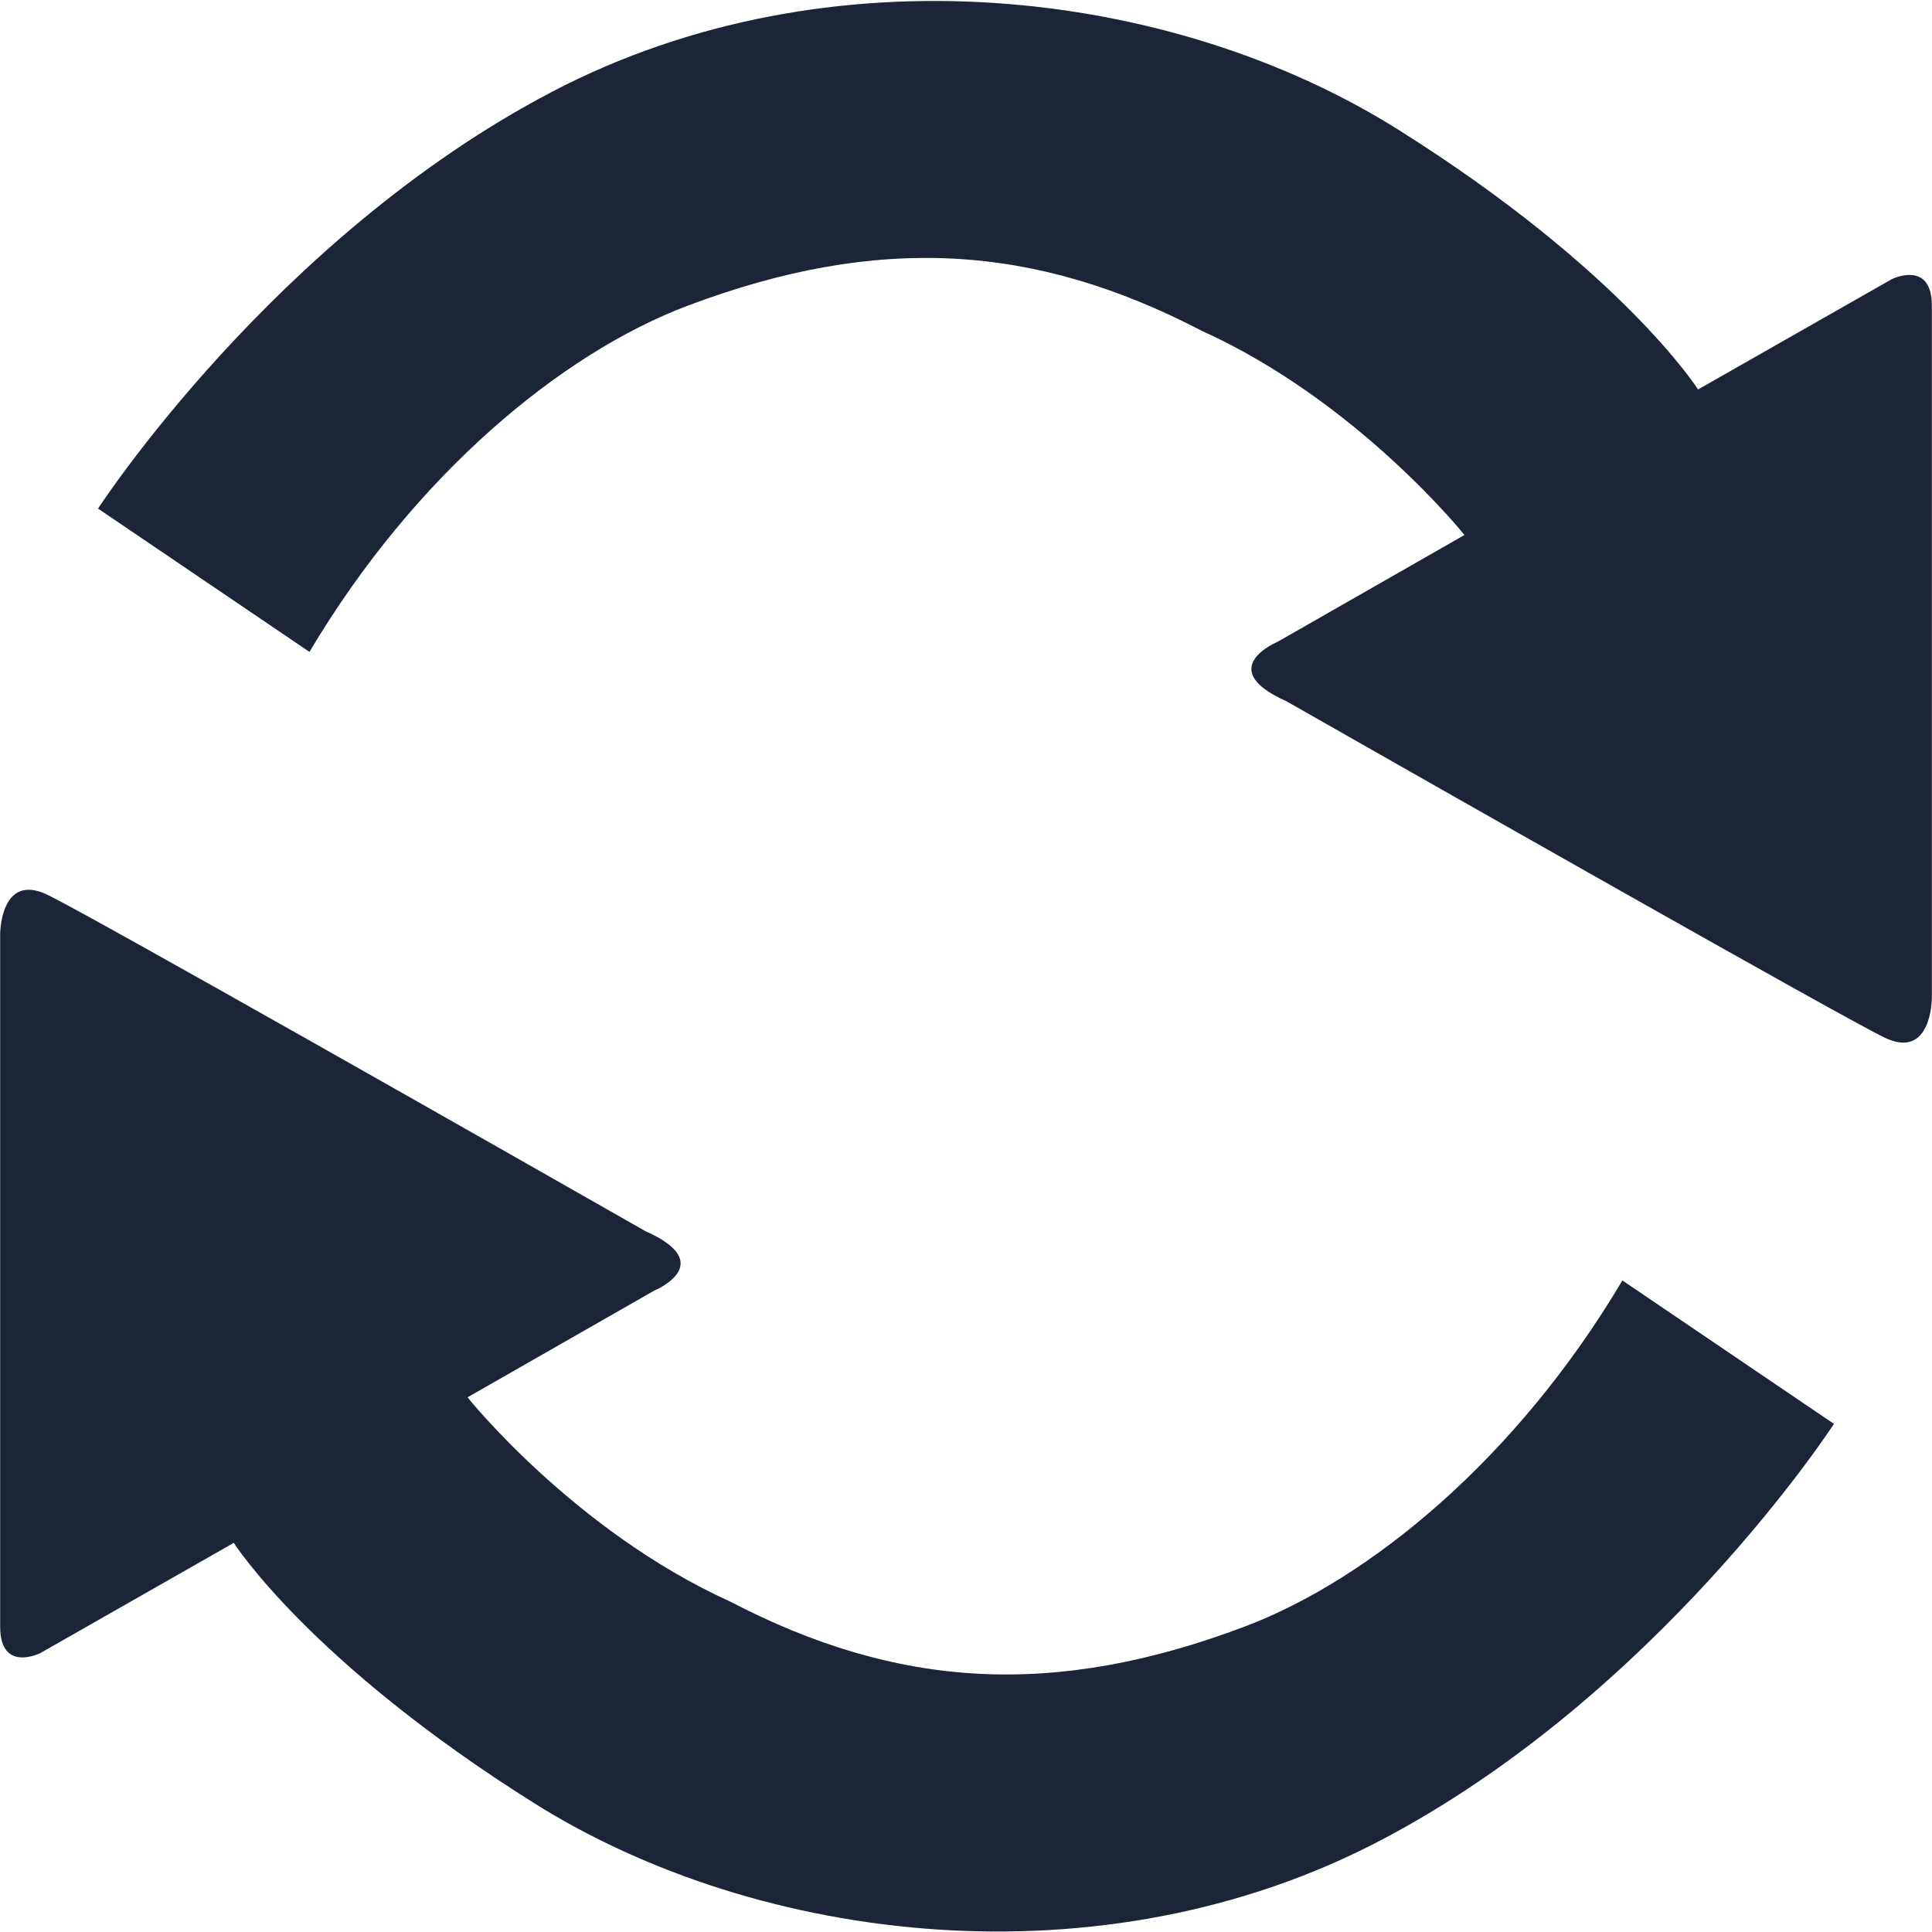 <?xml version="1.0" encoding="UTF-8"?>
<svg width="12px" height="12px" viewBox="0 0 12 12" version="1.1" xmlns="http://www.w3.org/2000/svg" xmlns:xlink="http://www.w3.org/1999/xlink">
    <!-- Generator: Sketch 59 (86127) - https://sketch.com -->
    <title>画板</title>
    <desc>Created with Sketch.</desc>
    <g id="画板" stroke="none" stroke-width="1" fill="none" fill-rule="evenodd">
        <g id="旋转">
            <rect id="矩形" fill="#FFFFFF" opacity="0" x="0" y="0" width="12" height="12"></rect>
            <g id="刷新" stroke-width="1" fill="#1C2438">
                <path d="M0.609,3.159 C0.609,3.159 1.701,1.474 3.429,0.57 C5.157,-0.334 7.285,-0.074 8.681,0.803 C10.077,1.679 10.547,2.419 10.547,2.419 L11.75,1.734 C11.75,1.734 11.999,1.611 11.999,1.898 L11.999,6.2 C11.999,6.2 11.999,6.584 11.708,6.446 C11.464,6.331 8.823,4.83 7.991,4.356 C7.534,4.152 7.936,3.986 7.936,3.986 L9.096,3.323 C9.096,3.323 8.434,2.494 7.465,2.055 C6.428,1.515 5.458,1.451 4.268,1.9 C3.493,2.193 2.58,2.942 1.922,4.049 L0.609,3.159 L0.609,3.159 L0.609,3.159 Z M11.391,8.844 C11.391,8.844 10.299,10.529 8.571,11.433 C6.843,12.337 4.714,12.077 3.318,11.2 C1.922,10.323 1.452,9.583 1.452,9.583 L0.25,10.268 C0.25,10.268 0.001,10.392 0.001,10.104 L0.001,5.802 C0.001,5.802 0.001,5.419 0.291,5.556 C0.536,5.671 3.177,7.173 4.009,7.647 C4.466,7.85 4.064,8.016 4.064,8.016 L2.904,8.679 C2.904,8.679 3.566,9.508 4.534,9.947 C5.571,10.487 6.542,10.552 7.731,10.103 C8.507,9.81 9.42,9.06 10.077,7.953 L11.391,8.844 L11.391,8.844 L11.391,8.844 Z" id="形状" fill-rule="nonzero"></path>
            </g>
        </g>
    </g>
</svg>